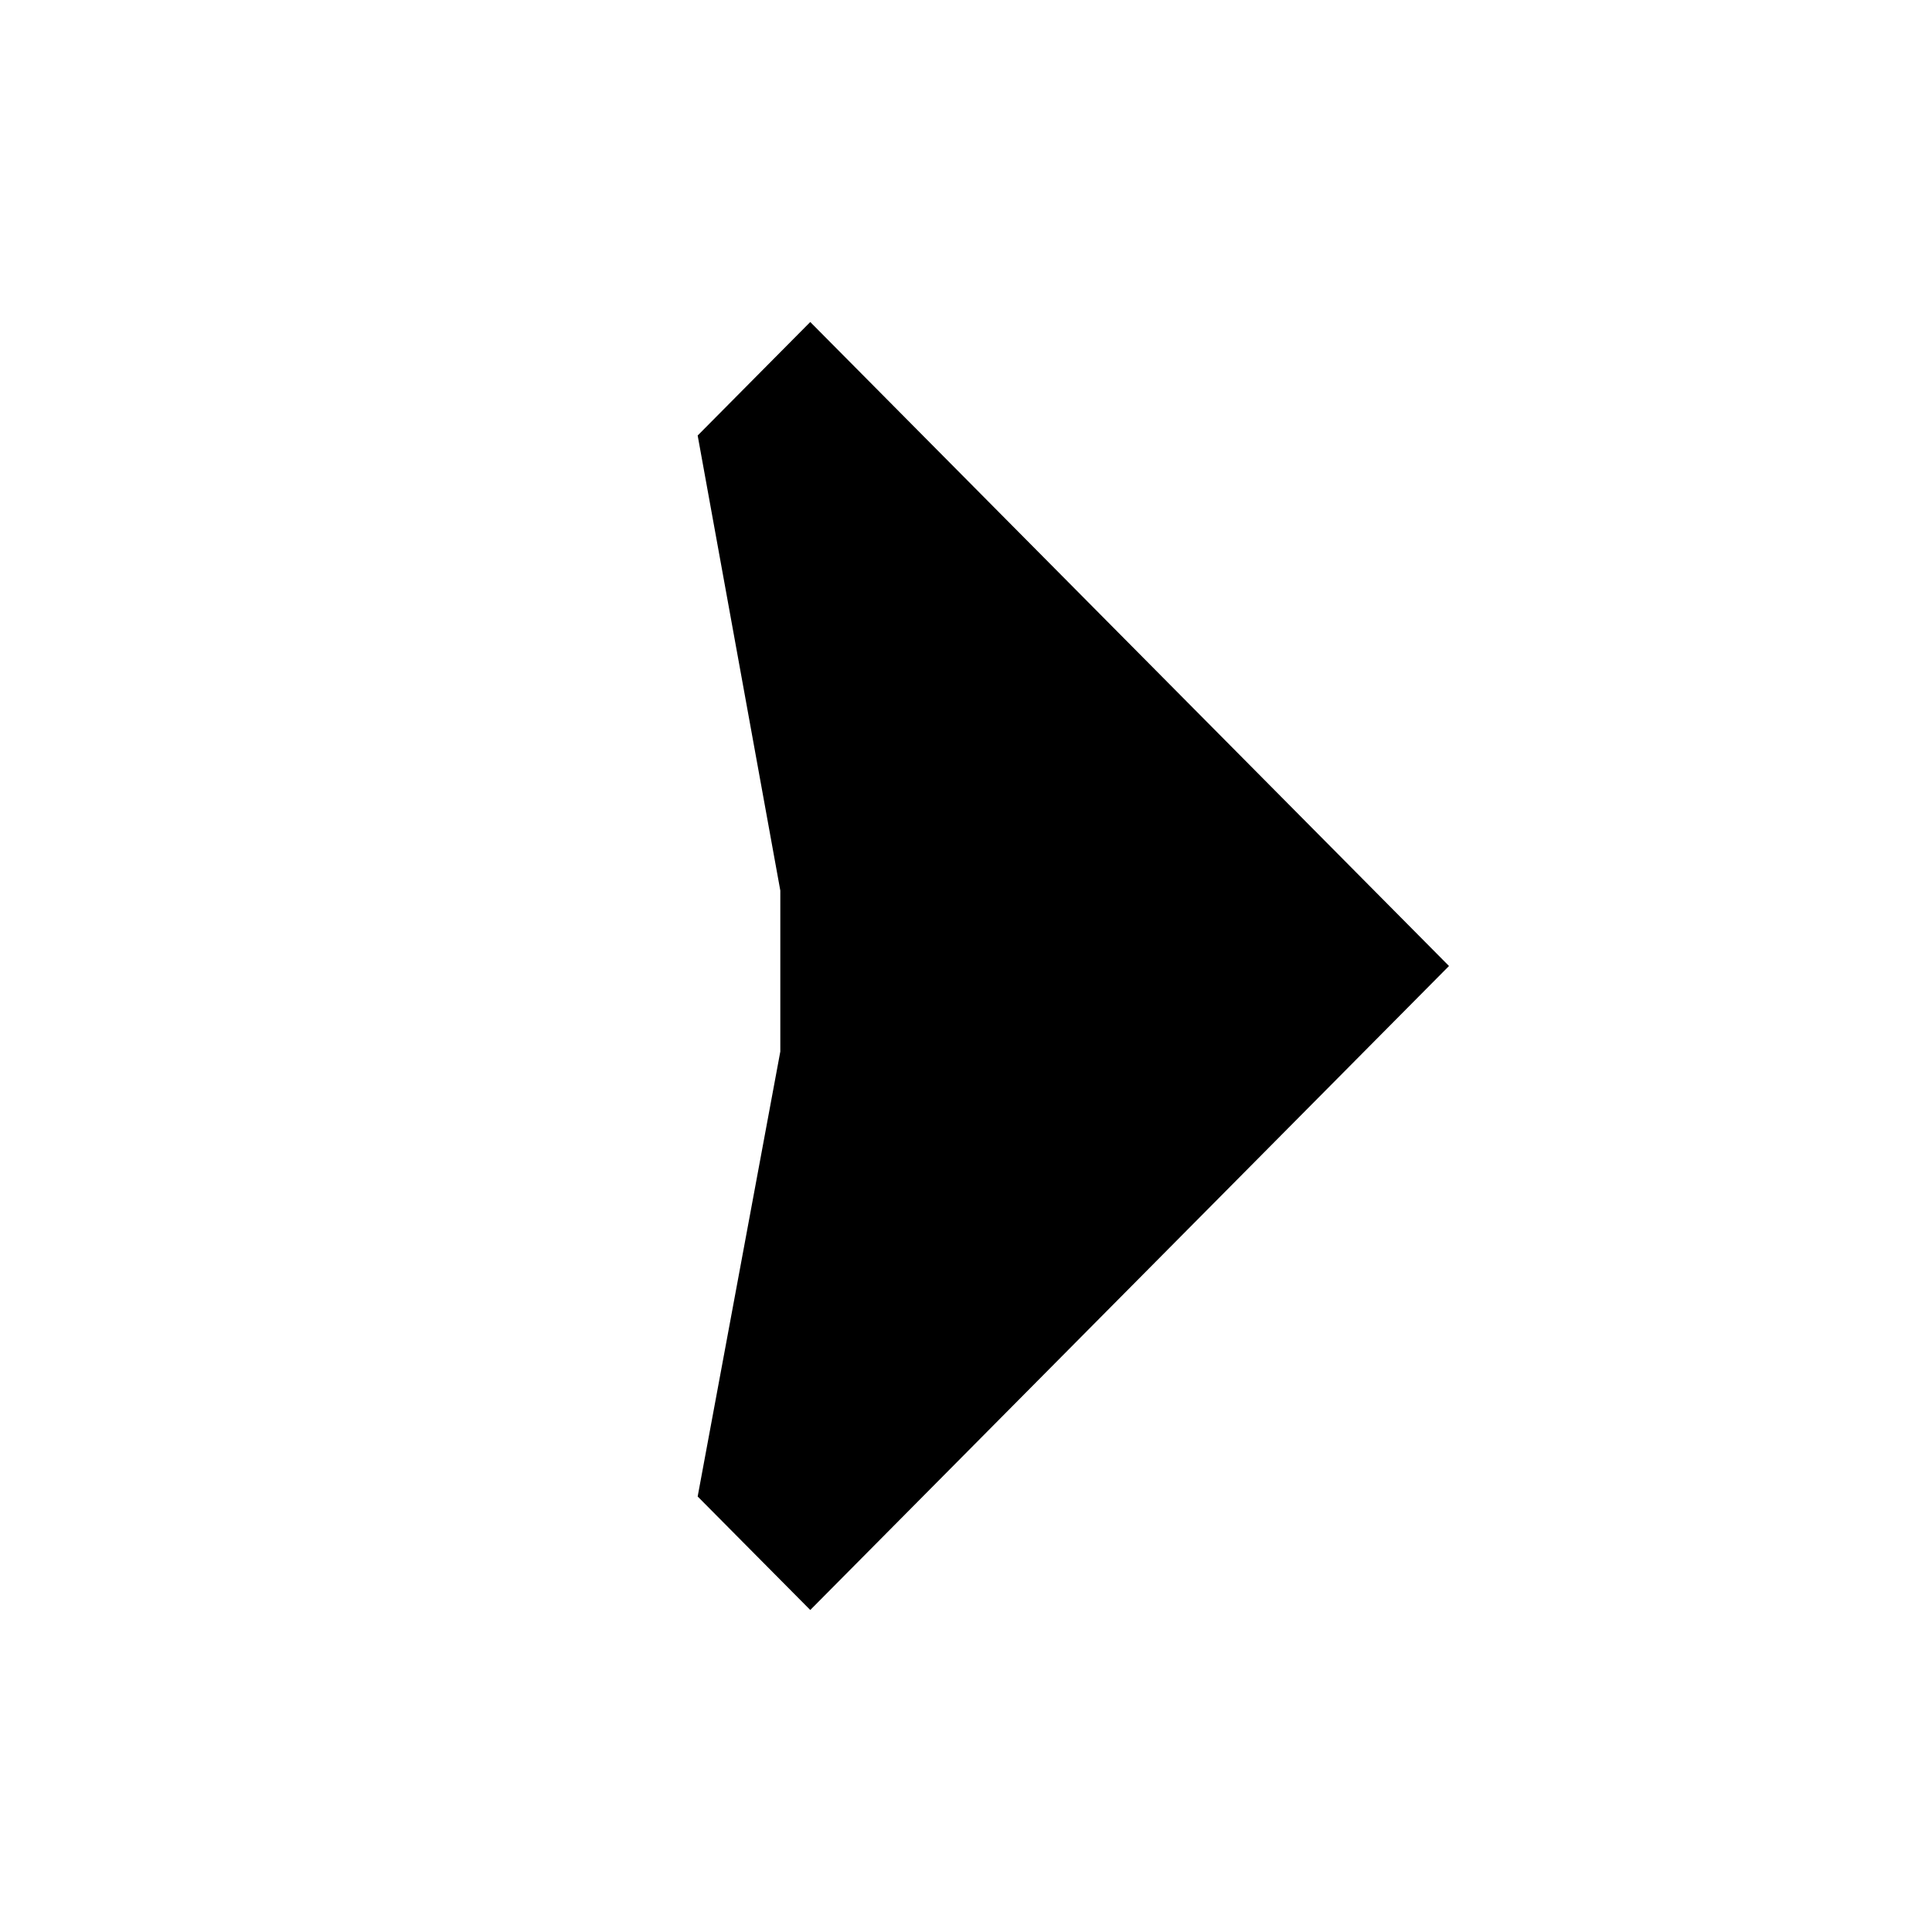 <svg width="36" height="36" viewBox="0 0 36 36" fill="none" xmlns="http://www.w3.org/2000/svg">
<g clip-path="url(#clip0_466_2350)">
<path d="M13 8.115L15.098 6L27 18L15.098 30L13 27.885L14.54 19.594V16.594L13 8.115Z" fill="black"/>
</g>
<defs>
<clipPath id="clip0_466_2350">
<rect width="36" height="36" fill="white"/>
</clipPath>
</defs>
</svg>
